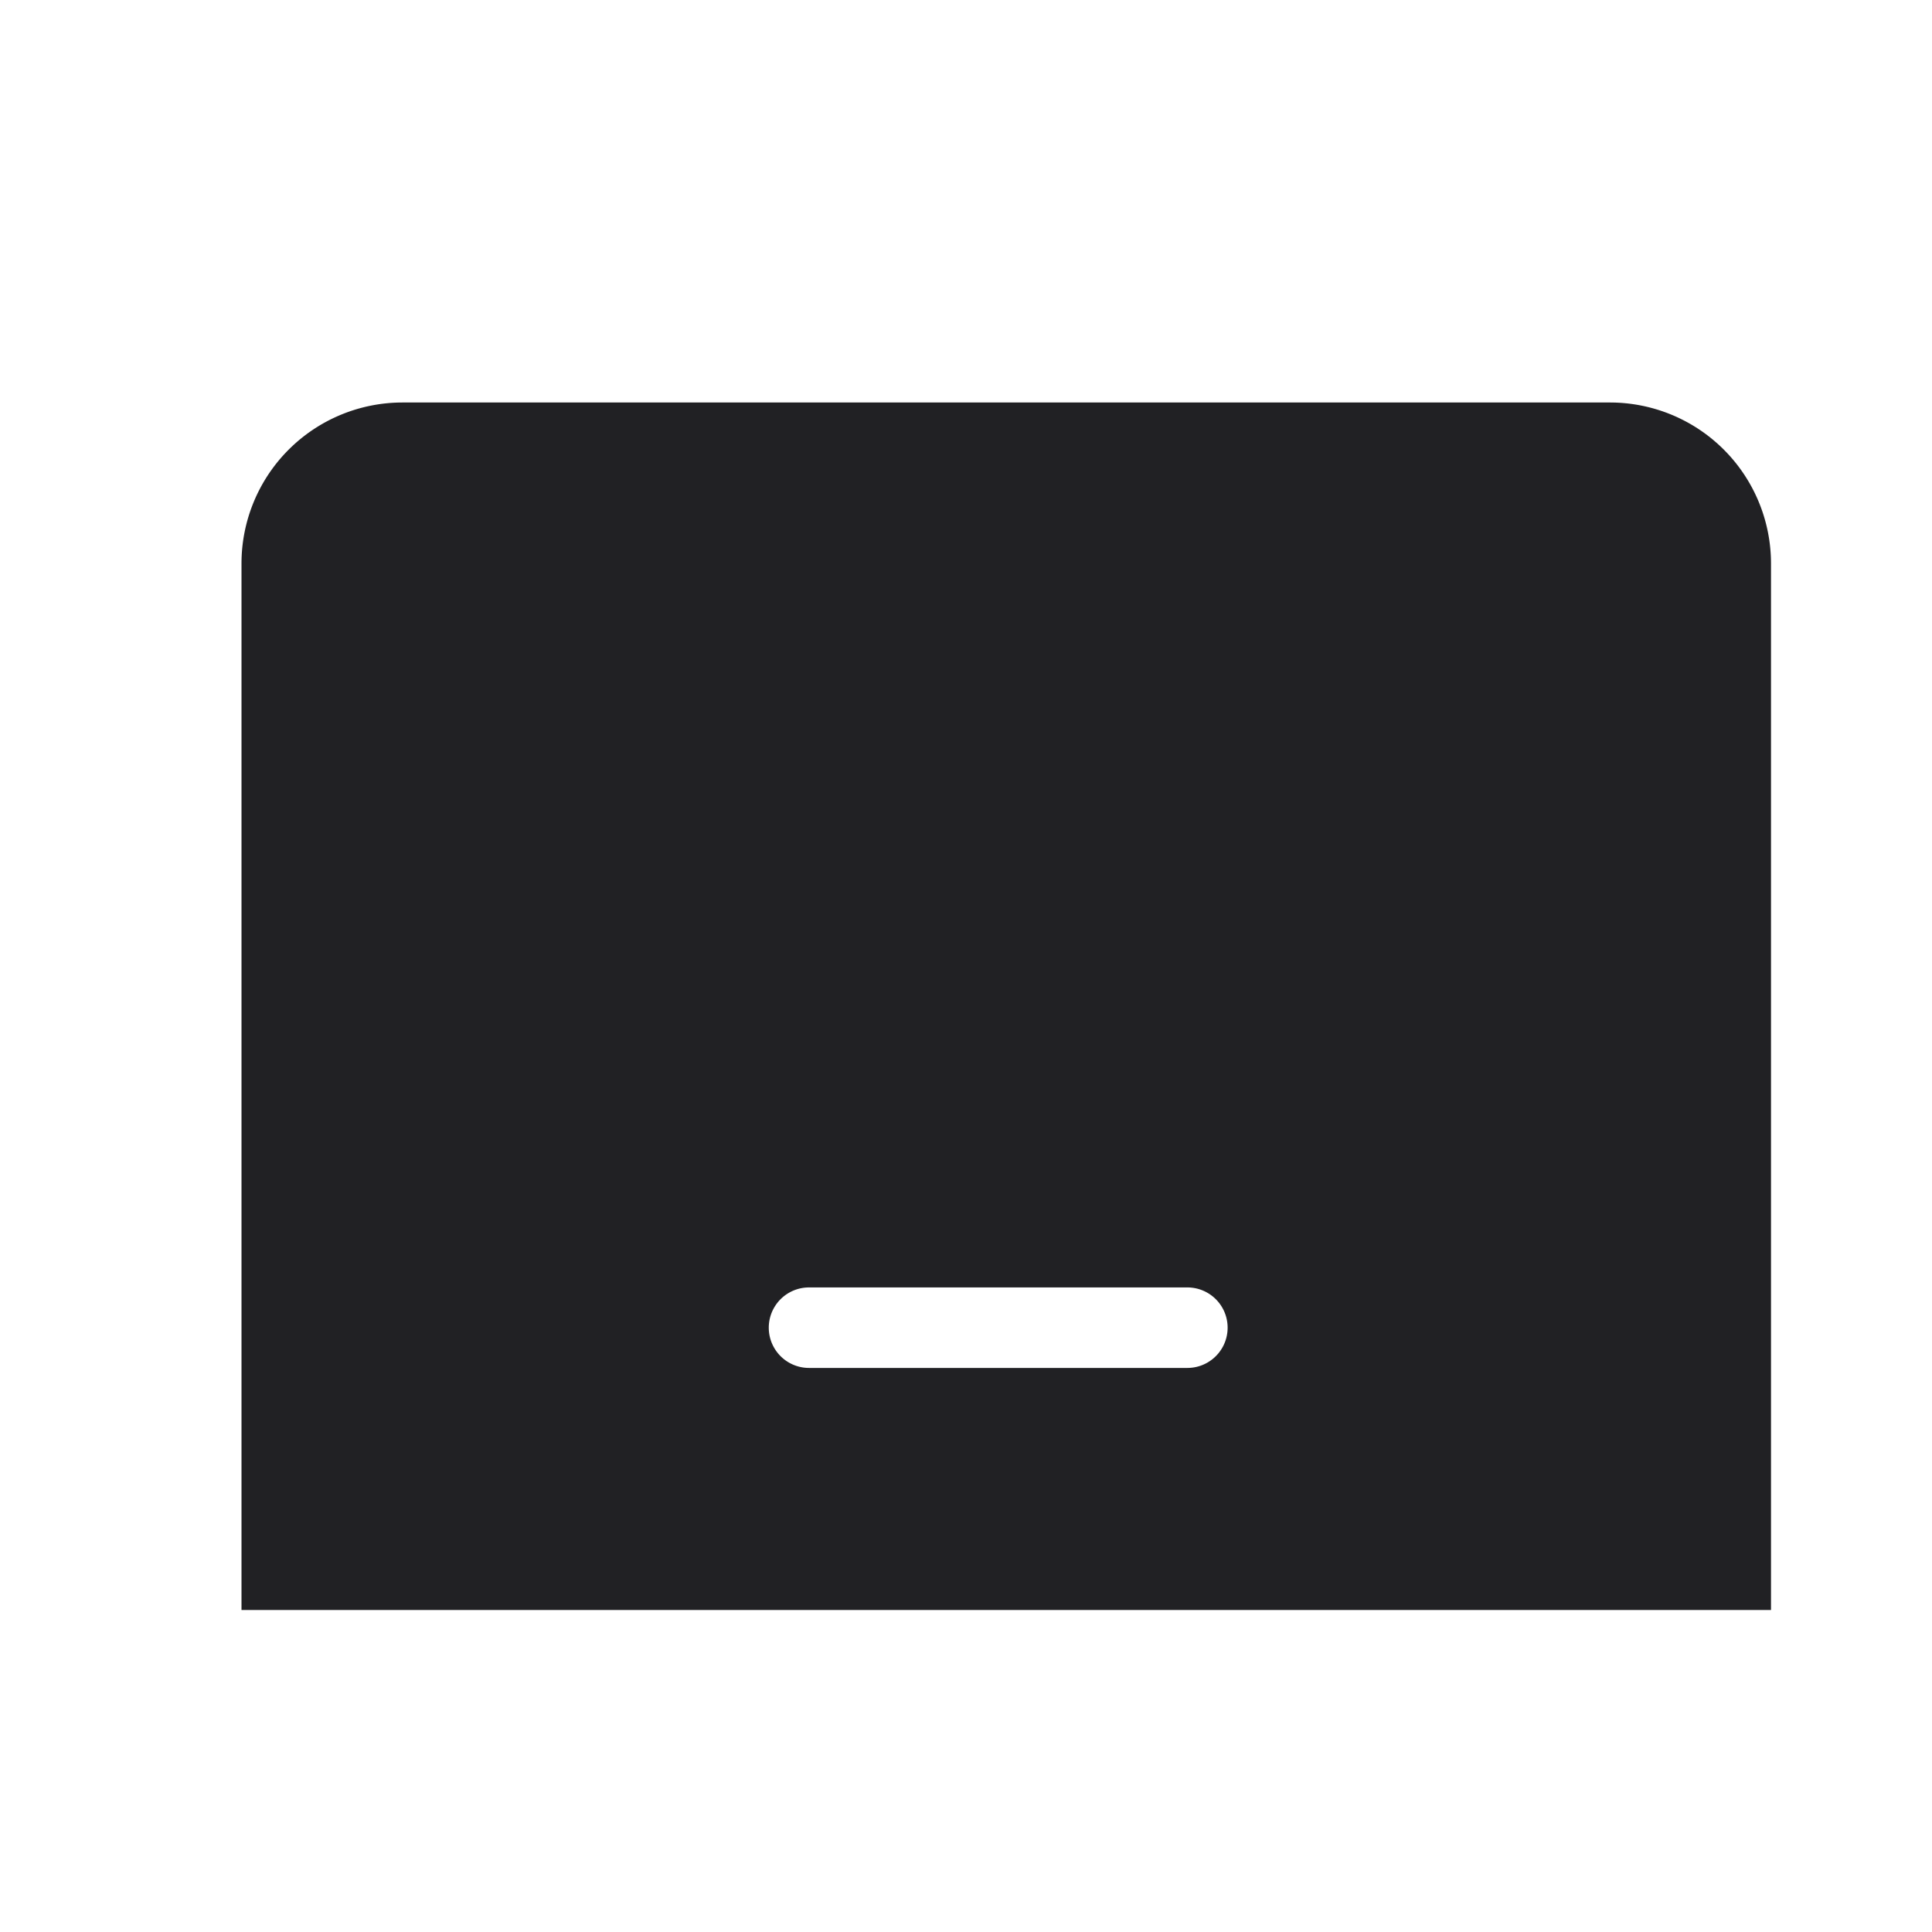 <svg xmlns="http://www.w3.org/2000/svg" width="24" height="24" fill="none"><path fill="#212124" stroke="#212124" stroke-width="2" d="M21 18v1H4V7a1 1 0 0 1 1-1h15a1 1 0 0 1 1 1v11Zm-10.95-3.007a1.5 1.5 0 1 0 0 3h4.7a1.5 1.5 0 0 0 0-3h-4.7Z"/></svg>